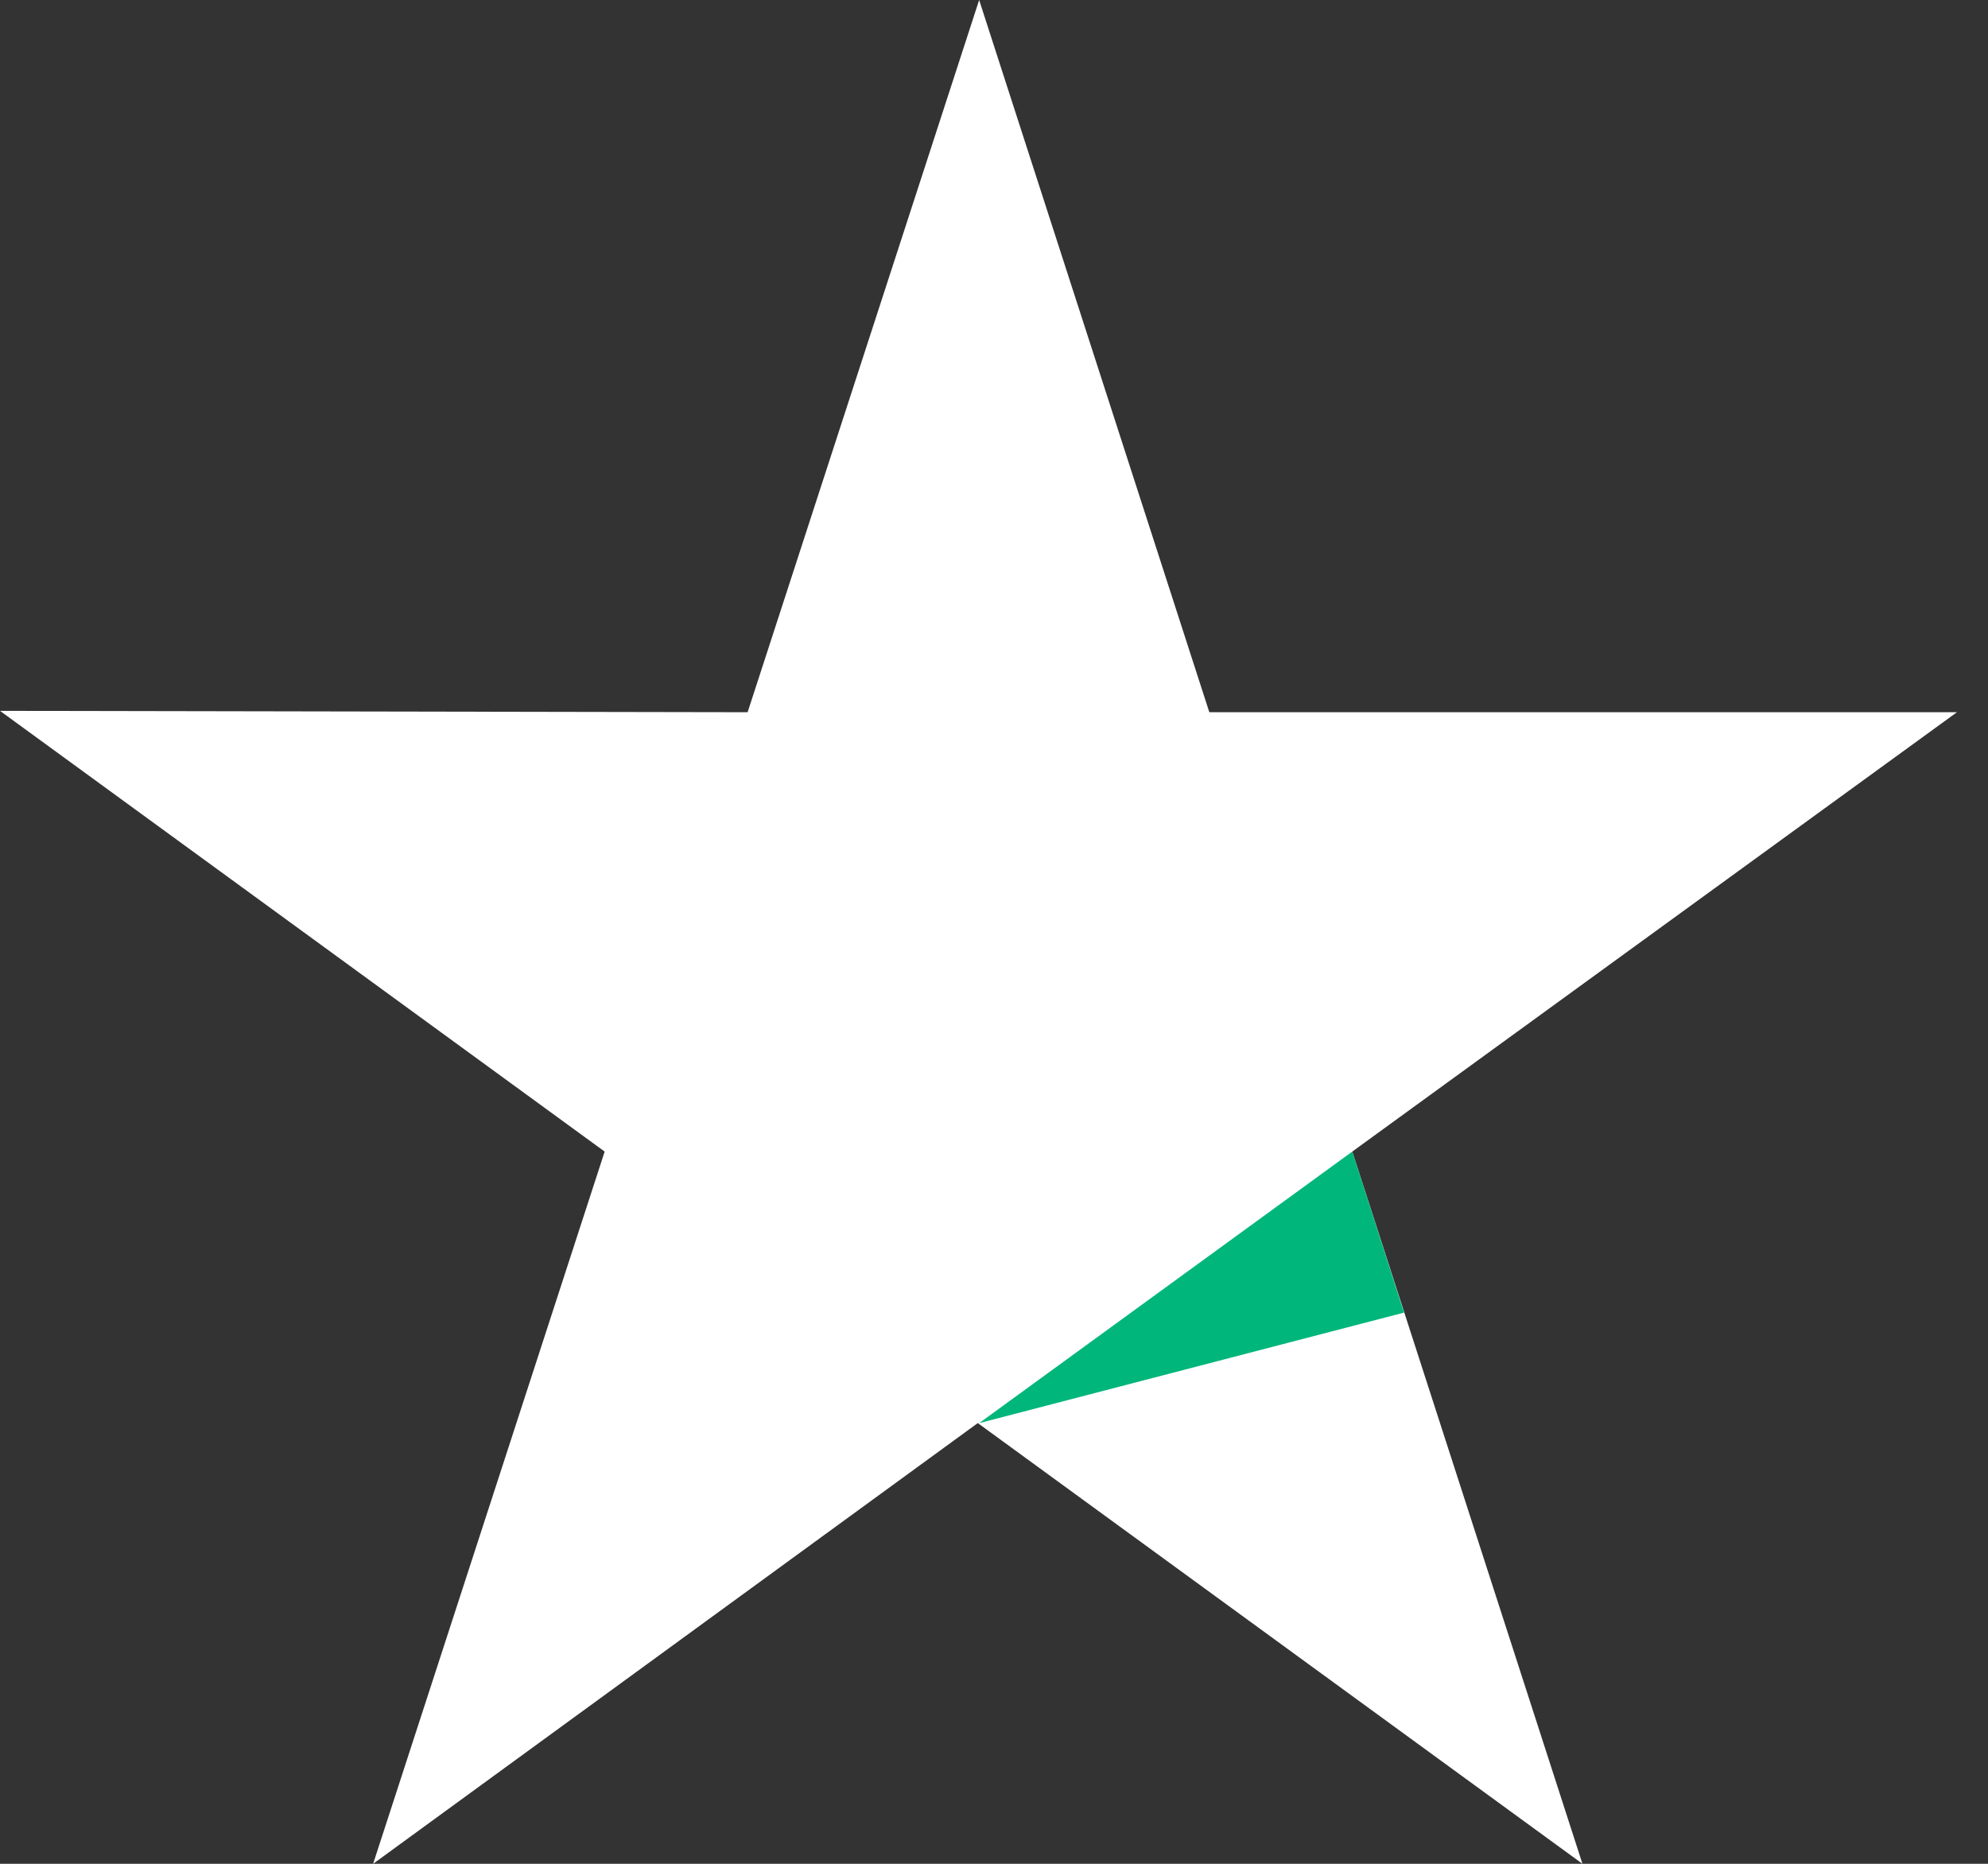 <svg width="32" height="30" viewBox="0 0 32 30" fill="none" xmlns="http://www.w3.org/2000/svg">
<rect x="0" y="0" width="32" height="30" fill="#333333" stroke="none"/>
<path d="M31.5 11.464H19.466L15.761 0L12.034 11.464L0 11.442L9.733 18.536L6.006 30L15.739 22.906L25.472 30L21.767 18.536L31.5 11.464Z" fill="white"/>
<path d="M22.6 21.128L21.767 18.536L15.761 22.907L22.6 21.128Z" fill="#00B67A"/>
</svg>
